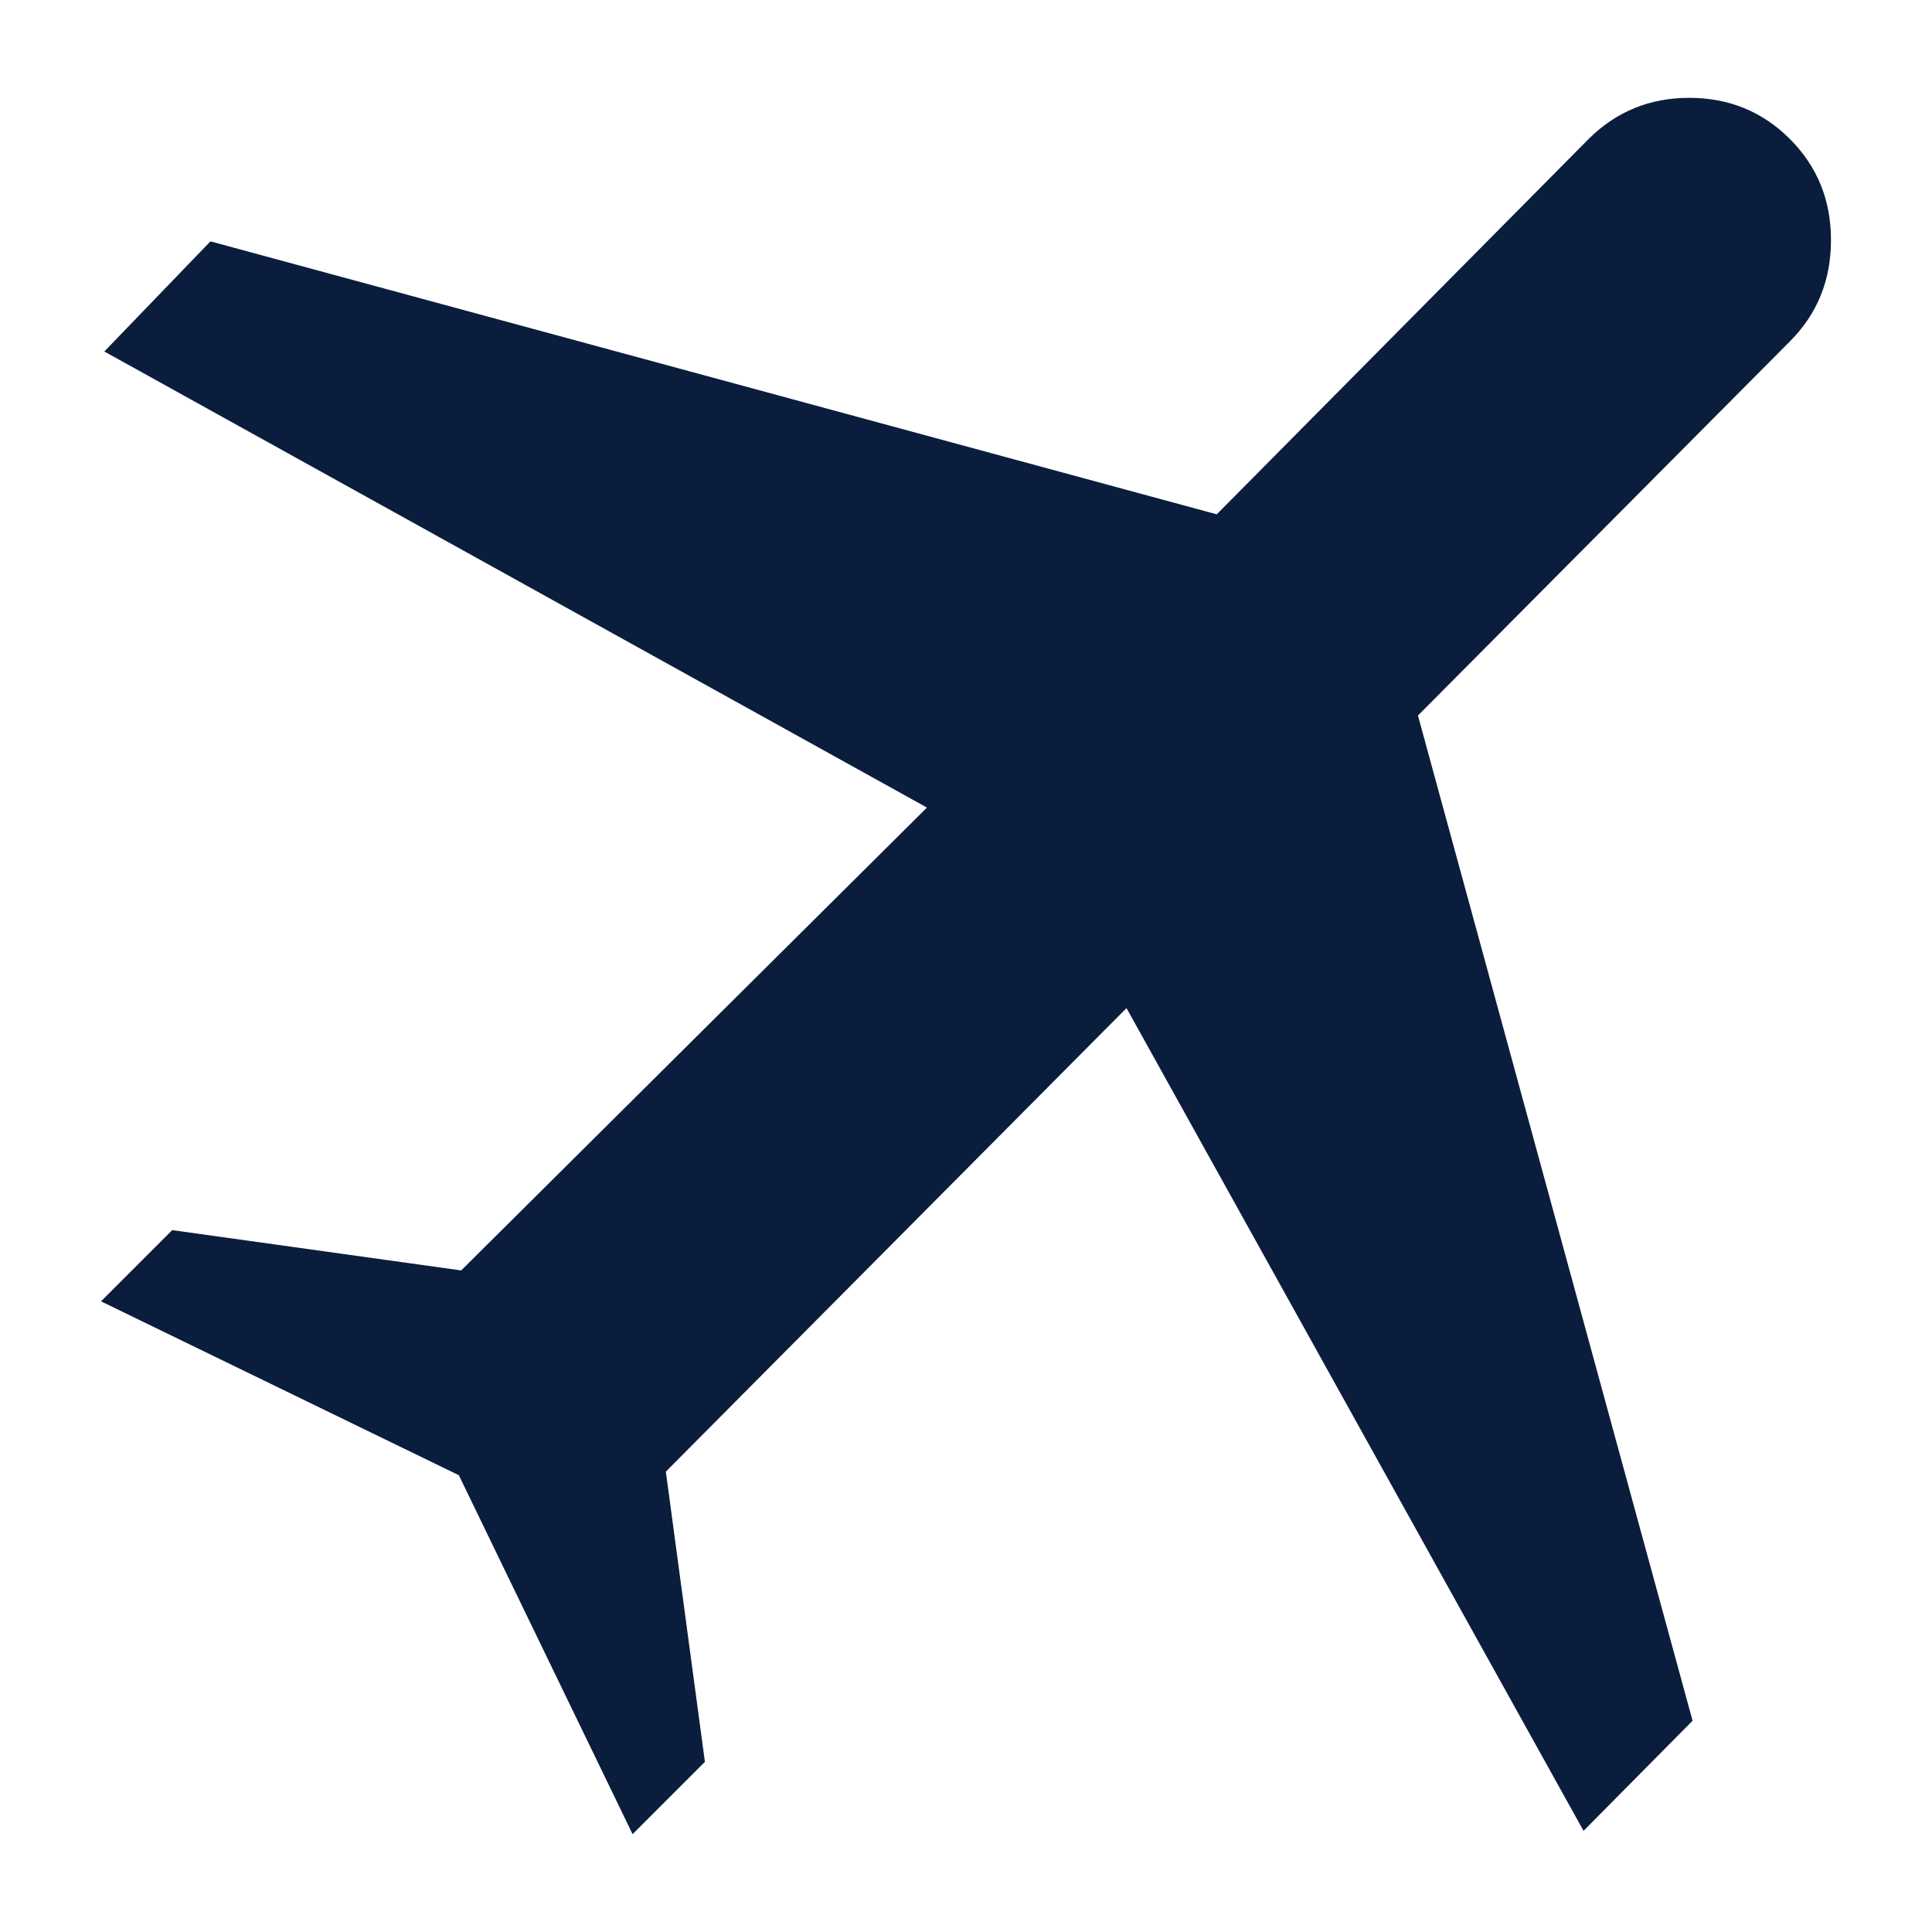 <svg width="14" height="14" viewBox="0 0 14 14" fill="none" xmlns="http://www.w3.org/2000/svg">
<path d="M3.325 10.69L0.732 9.43L1.248 8.914L3.342 9.206L6.717 5.852L0.756 2.547L1.525 1.749L8.817 3.727L11.512 1.007C11.711 0.809 11.954 0.709 12.241 0.709C12.529 0.709 12.772 0.809 12.97 1.007C13.169 1.206 13.268 1.45 13.268 1.74C13.268 2.03 13.169 2.275 12.97 2.474L10.275 5.185L12.265 12.469L11.475 13.267L8.163 7.305L4.825 10.664L5.108 12.767L4.584 13.291L3.325 10.69Z" fill="#0A1D3D"/>
</svg>
